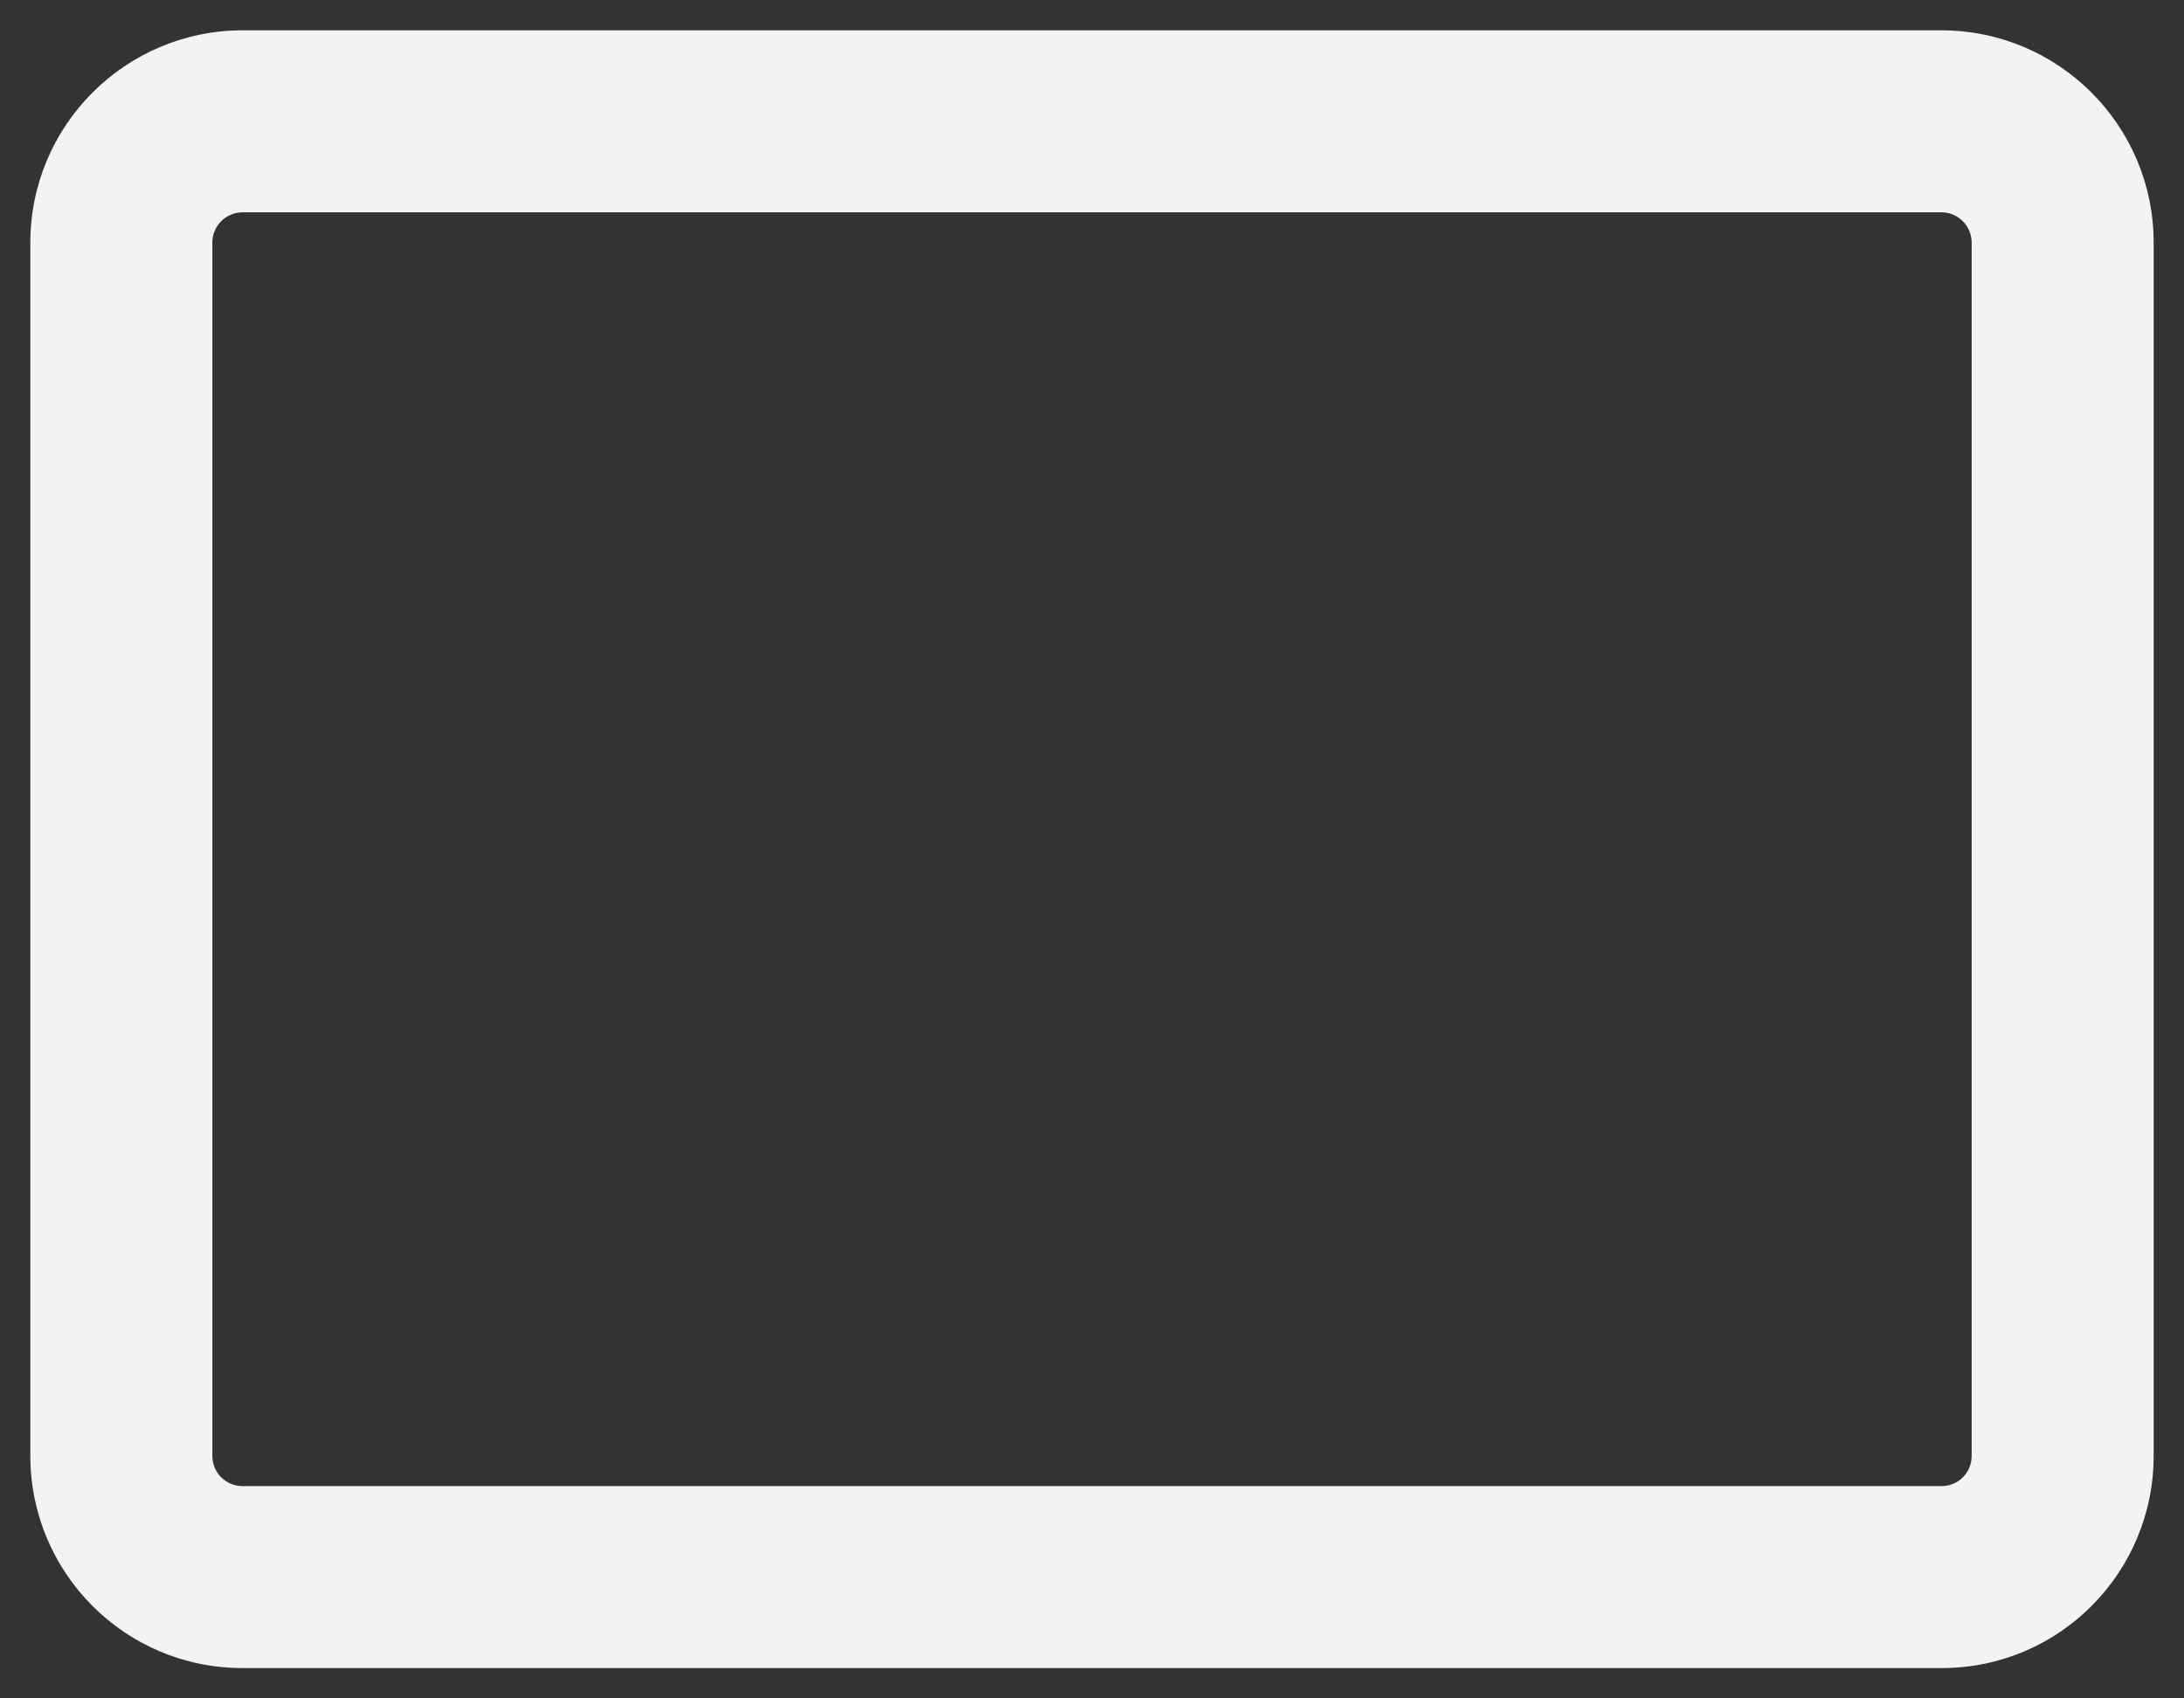 <svg width="18" height="14" viewBox="0 0 18 14" fill="none" xmlns="http://www.w3.org/2000/svg">
<rect x="0" y="0" width="18" height="14" fill="#333333" stroke="none"/>
<path id="Union" fill-rule="evenodd" clip-rule="evenodd" d="M2 1.75C1.862 1.75 1.75 1.862 1.75 2L1.75 12C1.75 12.14 1.862 12.25 1.998 12.25H2.027H2.056H2.086H2.115H2.144H2.173H2.203H2.232H2.261H2.291H2.32H2.35H2.379H2.409H2.438H2.468H2.498H2.527H2.557H2.587H2.617H2.646H2.676H2.706H2.736H2.766H2.796H2.826H2.856H2.886H2.916H2.946H2.976H3.007H3.037H3.067H3.097H3.128H3.158H3.188H3.219H3.249H3.279H3.31H3.34H3.371H3.401H3.432H3.463H3.493H3.524H3.554H3.585H3.616H3.646H3.677H3.708H3.739H3.769H3.8H3.831H3.862H3.893H3.924H3.955H3.986H4.017H4.048H4.079H4.11H4.141H4.172H4.203H4.234H4.265H4.296H4.327H4.359H4.39H4.421H4.452H4.483H4.515H4.546H4.577H4.608H4.64H4.671H4.702H4.734H4.765H4.797H4.828H4.859H4.891H4.922H4.954H4.985H5.017H5.048H5.08H5.111H5.143H5.174H5.206H5.237H5.269H5.3H5.332H5.363H5.395H5.427H5.458H5.49H5.521H5.553H5.585H5.616H5.648H5.68H5.711H5.743H5.775H5.806H5.838H5.87H5.901H5.933H5.965H5.997H6.028H6.06H6.092H6.123H6.155H6.187H6.219H6.25H6.282H6.314H6.346H6.377H6.409H6.441H6.472H6.504H6.536H6.568H6.599H6.631H6.663H6.695H6.726H6.758H6.79H6.821H6.853H6.885H6.917H6.948H6.98H7.012H7.043H7.075H7.107H7.138H7.17H7.202H7.233H7.265H7.297H7.328H7.36H7.392H7.423H7.455H7.486H7.518H7.55H7.581H7.613H7.644H7.676H7.707H7.739H7.77H7.802H7.833H7.865H7.896H7.928H7.959H7.991H8.022H8.054H8.085H8.116H8.148H8.179H8.21H8.242H8.273H8.304H8.336H8.367H8.398H8.429H8.461H8.492H8.523H8.554H8.585H8.616H8.648H8.679H8.71H8.741H8.772H8.803H8.834H8.865H8.896H8.927H8.958H8.989H9.02H9.05H9.081H9.112H9.143H9.174L9.204 12.25H9.235H9.266H9.297H9.327H9.358H9.389H9.419H9.45H9.48H9.511H9.541H9.572H9.602H9.633H9.663H9.693H9.724H9.754H9.784H9.815H9.845H9.875H9.905H9.935H9.966H9.996H10.026H10.056H10.086H10.116H10.146H10.176H10.205H10.235H10.265H10.295H10.325H10.354H10.384H10.414H10.443H10.473H10.503H10.532H10.562H10.591H10.62H10.65H10.679H10.709H10.738H10.767H10.796H10.825H10.855H10.884H10.913H10.942H10.971H11H11.029H11.058H11.087H11.115H11.144H11.173H11.202H11.23H11.259H11.287H11.316H11.344H11.373H11.401H11.43H11.458H11.486H11.515H11.543H11.571H11.599H11.627H11.655H11.683H11.711H11.739H11.767H11.795H11.822H11.85H11.878H11.905H11.933H11.961H11.988H12.015H12.043H12.07H12.098H12.125H12.152H12.179H12.206H12.233H12.26H12.287H12.314H12.341H12.368H12.395H12.421H12.448H12.475H12.501H12.528H12.554H12.581H12.607H12.633H12.66H12.686H12.712H12.738H12.764H12.79H12.816H12.842H12.868H12.893H12.919H12.945H12.97H12.996H13.021H13.047H13.072H13.098H13.123H13.148H13.173H13.198H13.223H13.248H13.273H13.298H13.323H13.348H13.372H13.397H13.421H13.446H13.47H13.495H13.519H13.543H13.567H13.591H13.616H13.639H13.664H13.687H13.711H13.735H13.759H13.782H13.806H13.829H13.853H13.876H13.899H13.922H13.946H13.969H13.992H14.015H14.038H14.06H14.083H14.106H14.129H14.151H14.174H14.196H14.218H14.241H14.263H14.285H14.307H14.329H14.351H14.373H14.395H14.416H14.438H14.46H14.481H14.502H14.524H14.545H14.566H14.587H14.608H14.629H14.65H14.671H14.692H14.713H14.733H14.754H14.774H14.795H14.815H14.835H14.855H14.875H14.895H14.915H14.935H14.955H14.975H14.994H15.014H15.033H15.053H15.072H15.091H15.11H15.129H15.148H15.167H15.186H15.205H15.223H15.242H15.26H15.279H15.297H15.315H15.334H15.351H15.37H15.387H15.405H15.423H15.441H15.458H15.476H15.493H15.51H15.528H15.545H15.562H15.579H15.596H15.612H15.629H15.646H15.662H15.679H15.695H15.711H15.727H15.744H15.76H15.775H15.791H15.807H15.823H15.838H15.854H15.869H15.884H15.899H15.915H15.93H15.944H15.959H15.974H15.989H16.003C16.138 12.25 16.25 12.141 16.25 12L16.25 2C16.25 1.862 16.138 1.75 16 1.75L2 1.75ZM0.25 2C0.25 1.034 1.034 0.25 2 0.25L16 0.25C16.966 0.25 17.75 1.034 17.75 2L17.75 12C17.75 12.963 16.973 13.75 16.003 13.75H15.989H15.974H15.959H15.944H15.93H15.915H15.899H15.884H15.869H15.854H15.838H15.823H15.807H15.791H15.775H15.76H15.744H15.727H15.711H15.695H15.679H15.662H15.646H15.629H15.612H15.596H15.579H15.562H15.545H15.528H15.51H15.493H15.476H15.458H15.441H15.423H15.405H15.387H15.37H15.351H15.334H15.315H15.297H15.279H15.26H15.242H15.223H15.205H15.186H15.167H15.148H15.129H15.11H15.091H15.072H15.053H15.033H15.014H14.994H14.975H14.955H14.935H14.915H14.895H14.875H14.855H14.835H14.815H14.795H14.774H14.754H14.733H14.713H14.692H14.671H14.65H14.629H14.608H14.587H14.566H14.545H14.524H14.502H14.481H14.46H14.438H14.416H14.395H14.373H14.351H14.329H14.307H14.285H14.263H14.241H14.218H14.196H14.174H14.151H14.129H14.106H14.083H14.06H14.038H14.015H13.992H13.969H13.946H13.922H13.899H13.876H13.853H13.829H13.806H13.782H13.759H13.735H13.711H13.687H13.664H13.639H13.616H13.591H13.567H13.543H13.519H13.495H13.47H13.446H13.421H13.397H13.372H13.348H13.323H13.298H13.273H13.248H13.223H13.198H13.173H13.148H13.123H13.098H13.072H13.047H13.021H12.996H12.97H12.945H12.919H12.893H12.868H12.842H12.816H12.79H12.764H12.738H12.712H12.686H12.66H12.633H12.607H12.581H12.554H12.528H12.501H12.475H12.448H12.421H12.395H12.368H12.341H12.314H12.287H12.26H12.233H12.206H12.179H12.152H12.125H12.098H12.07H12.043H12.015H11.988H11.961H11.933H11.905H11.878H11.85H11.822H11.795H11.767H11.739H11.711H11.683H11.655H11.627H11.599H11.571H11.543H11.515H11.486H11.458H11.43H11.401H11.373H11.344H11.316H11.287H11.259H11.23H11.202H11.173H11.144H11.115H11.087H11.058H11.029H11H10.971H10.942H10.913H10.884H10.855H10.825H10.796H10.767H10.738H10.709H10.679H10.65H10.62H10.591H10.562H10.532H10.503H10.473H10.443H10.414H10.384H10.354H10.325H10.295H10.265H10.235H10.205H10.176H10.146H10.116H10.086H10.056H10.026H9.996H9.966H9.935H9.905H9.875H9.845H9.815H9.784H9.754H9.724H9.693H9.663H9.633H9.602H9.572H9.541H9.511H9.48H9.45H9.419H9.389H9.358H9.327H9.297H9.266H9.235H9.204L9.174 13.75H9.143H9.112H9.081H9.05H9.02H8.989H8.958H8.927H8.896H8.865H8.834H8.803H8.772H8.741H8.71H8.679H8.648H8.616H8.585H8.554H8.523H8.492H8.461H8.429H8.398H8.367H8.336H8.304H8.273H8.242H8.21H8.179H8.148H8.116H8.085H8.054H8.022H7.991H7.959H7.928H7.896H7.865H7.833H7.802H7.77H7.739H7.707H7.676H7.644H7.613H7.581H7.55H7.518H7.486H7.455H7.423H7.392H7.36H7.328H7.297H7.265H7.233H7.202H7.17H7.138H7.107H7.075H7.043H7.012H6.98H6.948H6.917H6.885H6.853H6.821H6.79H6.758H6.726H6.695H6.663H6.631H6.599H6.568H6.536H6.504H6.472H6.441H6.409H6.377H6.346H6.314H6.282H6.25H6.219H6.187H6.155H6.123H6.092H6.06H6.028H5.997H5.965H5.933H5.901H5.87H5.838H5.806H5.775H5.743H5.711H5.68H5.648H5.616H5.585H5.553H5.521H5.49H5.458H5.427H5.395H5.363H5.332H5.3H5.269H5.237H5.206H5.174H5.143H5.111H5.08H5.048H5.017H4.985H4.954H4.922H4.891H4.859H4.828H4.797H4.765H4.734H4.702H4.671H4.64H4.608H4.577H4.546H4.515H4.483H4.452H4.421H4.39H4.359H4.327H4.296H4.265H4.234H4.203H4.172H4.141H4.11H4.079H4.048H4.017H3.986H3.955H3.924H3.893H3.862H3.831H3.8H3.769H3.739H3.708H3.677H3.646H3.616H3.585H3.554H3.524H3.493H3.463H3.432H3.401H3.371H3.34H3.31H3.279H3.249H3.219H3.188H3.158H3.128H3.097H3.067H3.037H3.007H2.976H2.946H2.916H2.886H2.856H2.826H2.796H2.766H2.736H2.706H2.676H2.646H2.617H2.587H2.557H2.527H2.498H2.468H2.438H2.409H2.379H2.35H2.32H2.291H2.261H2.232H2.203H2.173H2.144H2.115H2.086H2.056H2.027H1.998C1.03 13.75 0.25 12.965 0.25 12L0.25 2Z" fill="#F3F3F3"/>
</svg>
